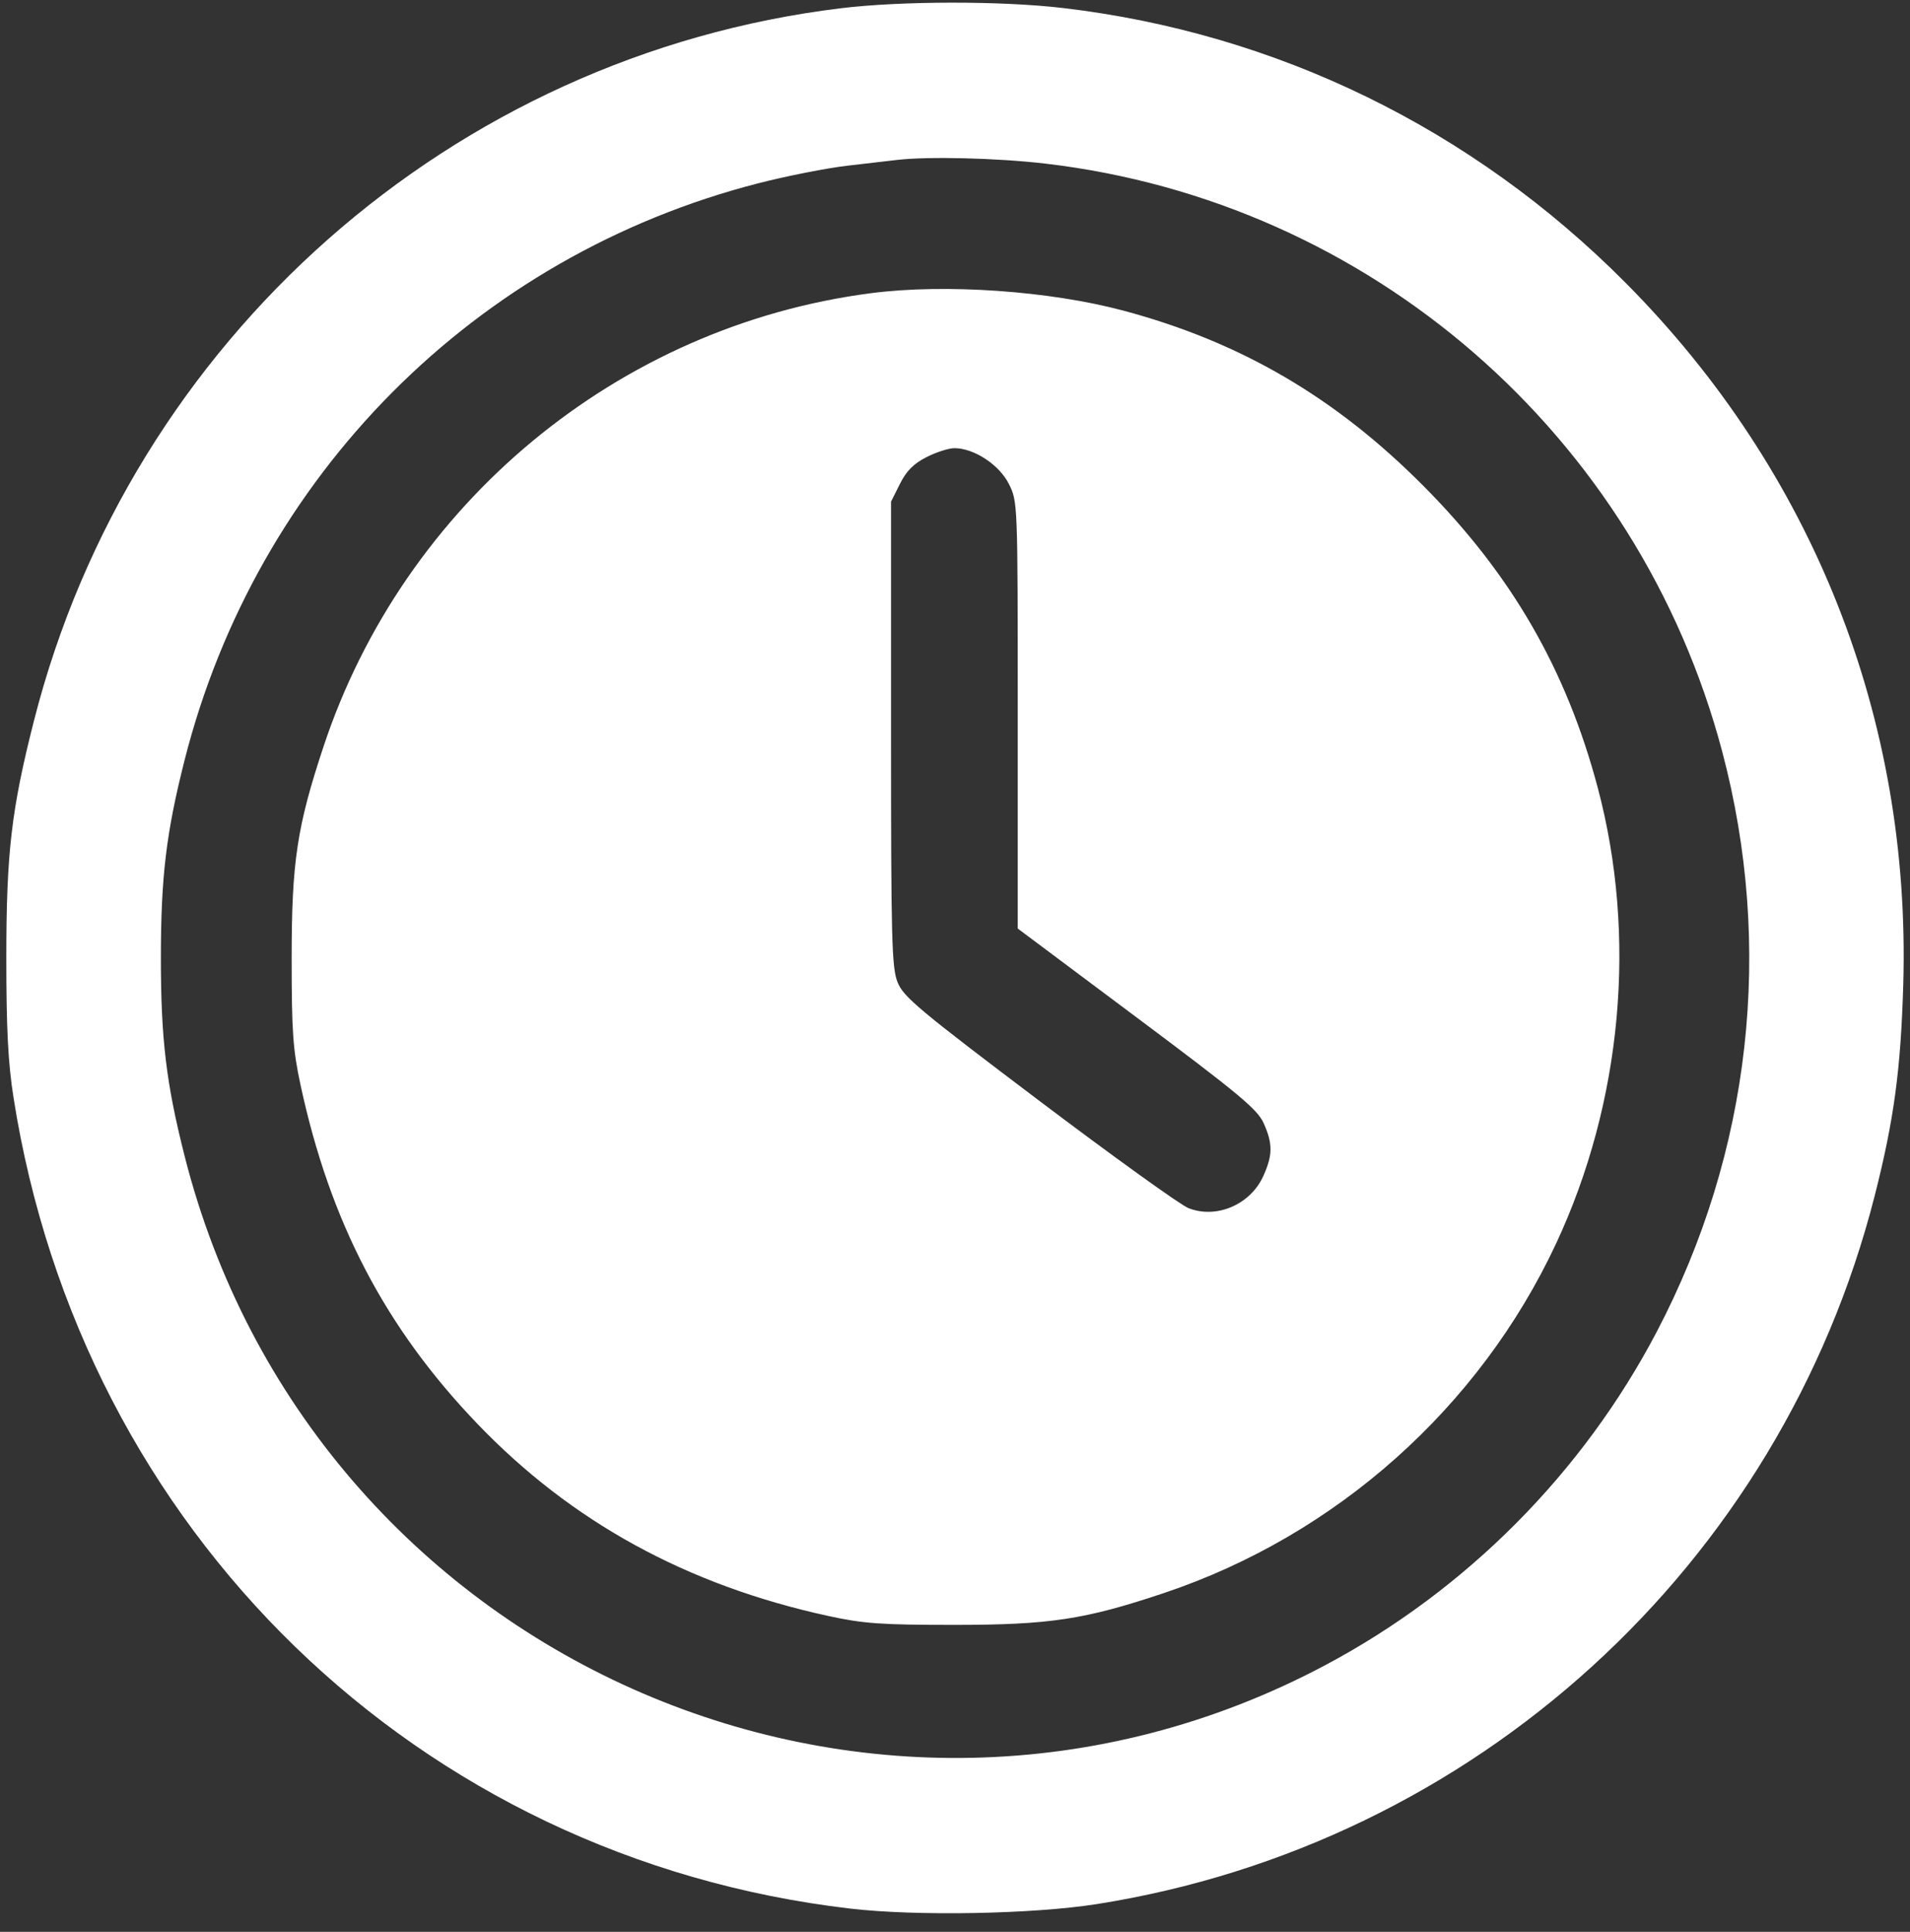 <svg width="90" height="91" viewBox="0 0 90 91" fill="none" xmlns="http://www.w3.org/2000/svg">
<rect x="0" y="0" width="90" height="91" fill="#333333" stroke="none"/>
<path fill-rule="evenodd" clip-rule="evenodd" d="M39.609 0.39C21.315 2.62 6.178 15.982 1.602 33.944C0.536 38.13 0.298 40.167 0.298 45.129C0.298 48.462 0.38 50.064 0.635 51.69C3.84 72.15 19.692 87.519 40.052 89.904C43.167 90.269 48.669 90.169 51.686 89.693C69.491 86.882 83.896 73.766 88.338 56.321C89.247 52.749 89.567 50.374 89.683 46.349C90.04 33.847 85.426 22.2 76.595 13.318C69.381 6.061 60.17 1.564 50.09 0.378C47.181 0.036 42.472 0.041 39.609 0.39ZM42.266 7.534C41.958 7.571 40.909 7.692 39.934 7.805C38.96 7.917 37.066 8.291 35.726 8.635C22.385 12.059 12.087 22.418 8.692 35.829C7.83 39.235 7.581 41.322 7.581 45.129C7.581 48.936 7.83 51.023 8.692 54.429C14.667 78.031 41.059 89.812 62.461 78.431C69.093 74.903 74.589 69.374 78.073 62.722C82.508 54.257 83.593 44.612 81.149 35.395C77.191 20.47 64.552 9.497 49.257 7.707C46.989 7.442 43.74 7.362 42.266 7.534ZM41.053 13.809C29.139 15.347 19.039 23.709 15.239 35.184C13.992 38.946 13.743 40.604 13.743 45.129C13.743 48.609 13.801 49.431 14.162 51.111C15.549 57.554 18.148 62.536 22.479 67.053C26.924 71.69 32.357 74.667 39.024 76.12C40.694 76.484 41.511 76.541 44.971 76.541C49.469 76.541 51.118 76.291 54.858 75.037C62.961 72.321 69.713 66.304 73.32 58.586C76.439 51.912 77.151 44.108 75.283 37.092C73.8 31.526 71.221 27.062 67.076 22.893C62.929 18.721 58.466 16.113 52.949 14.636C49.453 13.7 44.542 13.358 41.053 13.809ZM43.658 21.533C43.05 21.841 42.713 22.18 42.406 22.792L41.986 23.63V34.563C41.986 44.282 42.02 45.583 42.294 46.27C42.567 46.958 43.304 47.574 48.952 51.839C52.445 54.476 55.616 56.758 56 56.909C57.318 57.43 58.921 56.744 59.528 55.398C59.975 54.407 59.978 53.871 59.542 52.904C59.248 52.253 58.373 51.525 53.576 47.94L47.956 43.739V33.684C47.956 23.63 47.956 23.629 47.536 22.792C47.084 21.891 45.894 21.111 44.971 21.111C44.706 21.111 44.116 21.3 43.658 21.533Z" fill="white"/>
</svg>
